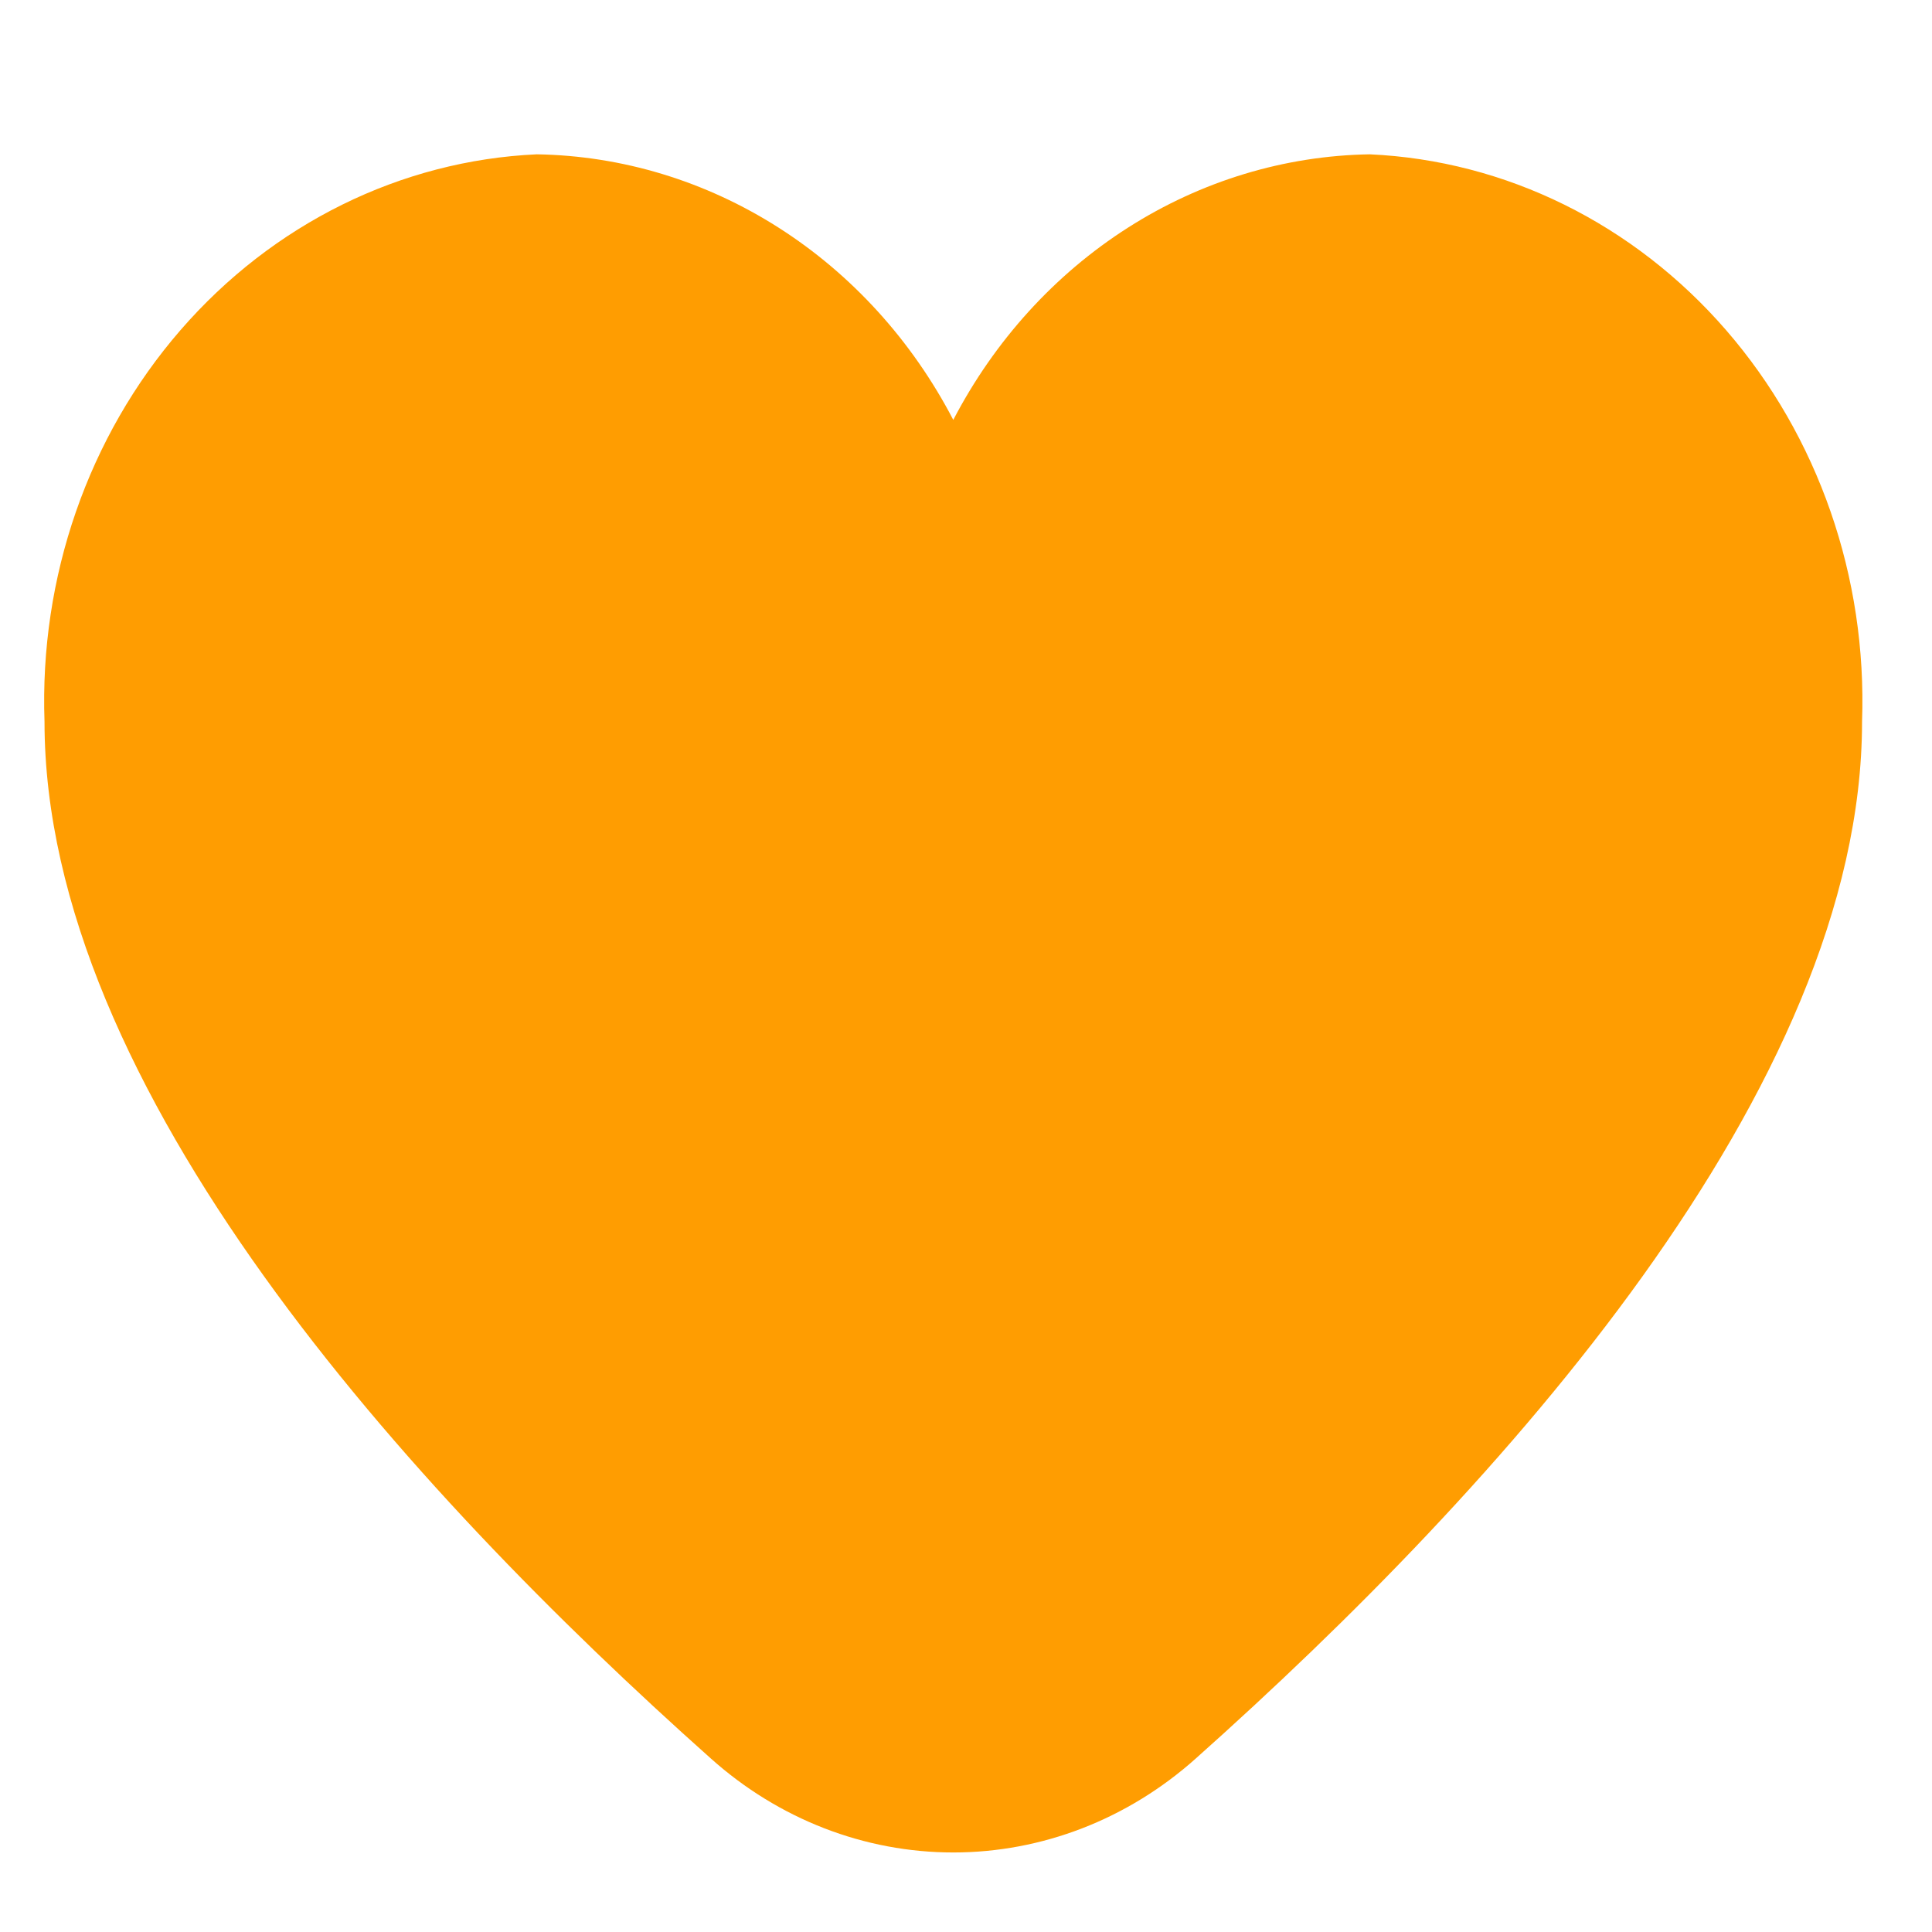 <svg width="24" height="24" viewBox="0 0 24 24" fill="none" xmlns="http://www.w3.org/2000/svg">
<g clip-path="url(#clip0_1_2531)">
<path d="M17.016 1.917C15.957 1.934 14.921 2.248 14.012 2.828C13.104 3.407 12.355 4.231 11.842 5.216C11.329 4.231 10.58 3.407 9.672 2.828C8.763 2.248 7.727 1.934 6.668 1.917C4.979 1.994 3.388 2.78 2.242 4.101C1.096 5.422 0.489 7.171 0.553 8.966C0.553 13.514 5.055 18.48 8.832 21.846C9.675 22.6 10.741 23.012 11.842 23.012C12.943 23.012 14.009 22.6 14.853 21.846C18.629 18.48 23.131 13.514 23.131 8.966C23.195 7.171 22.588 5.422 21.442 4.101C20.296 2.78 18.705 1.994 17.016 1.917Z" fill="#FF9D01"/>
</g>
<defs>
<clipPath id="clip0_1_2531">
<rect width="22.579" height="24" fill="white" transform="translate(0.553)"/>
</clipPath>
</defs>
</svg>
